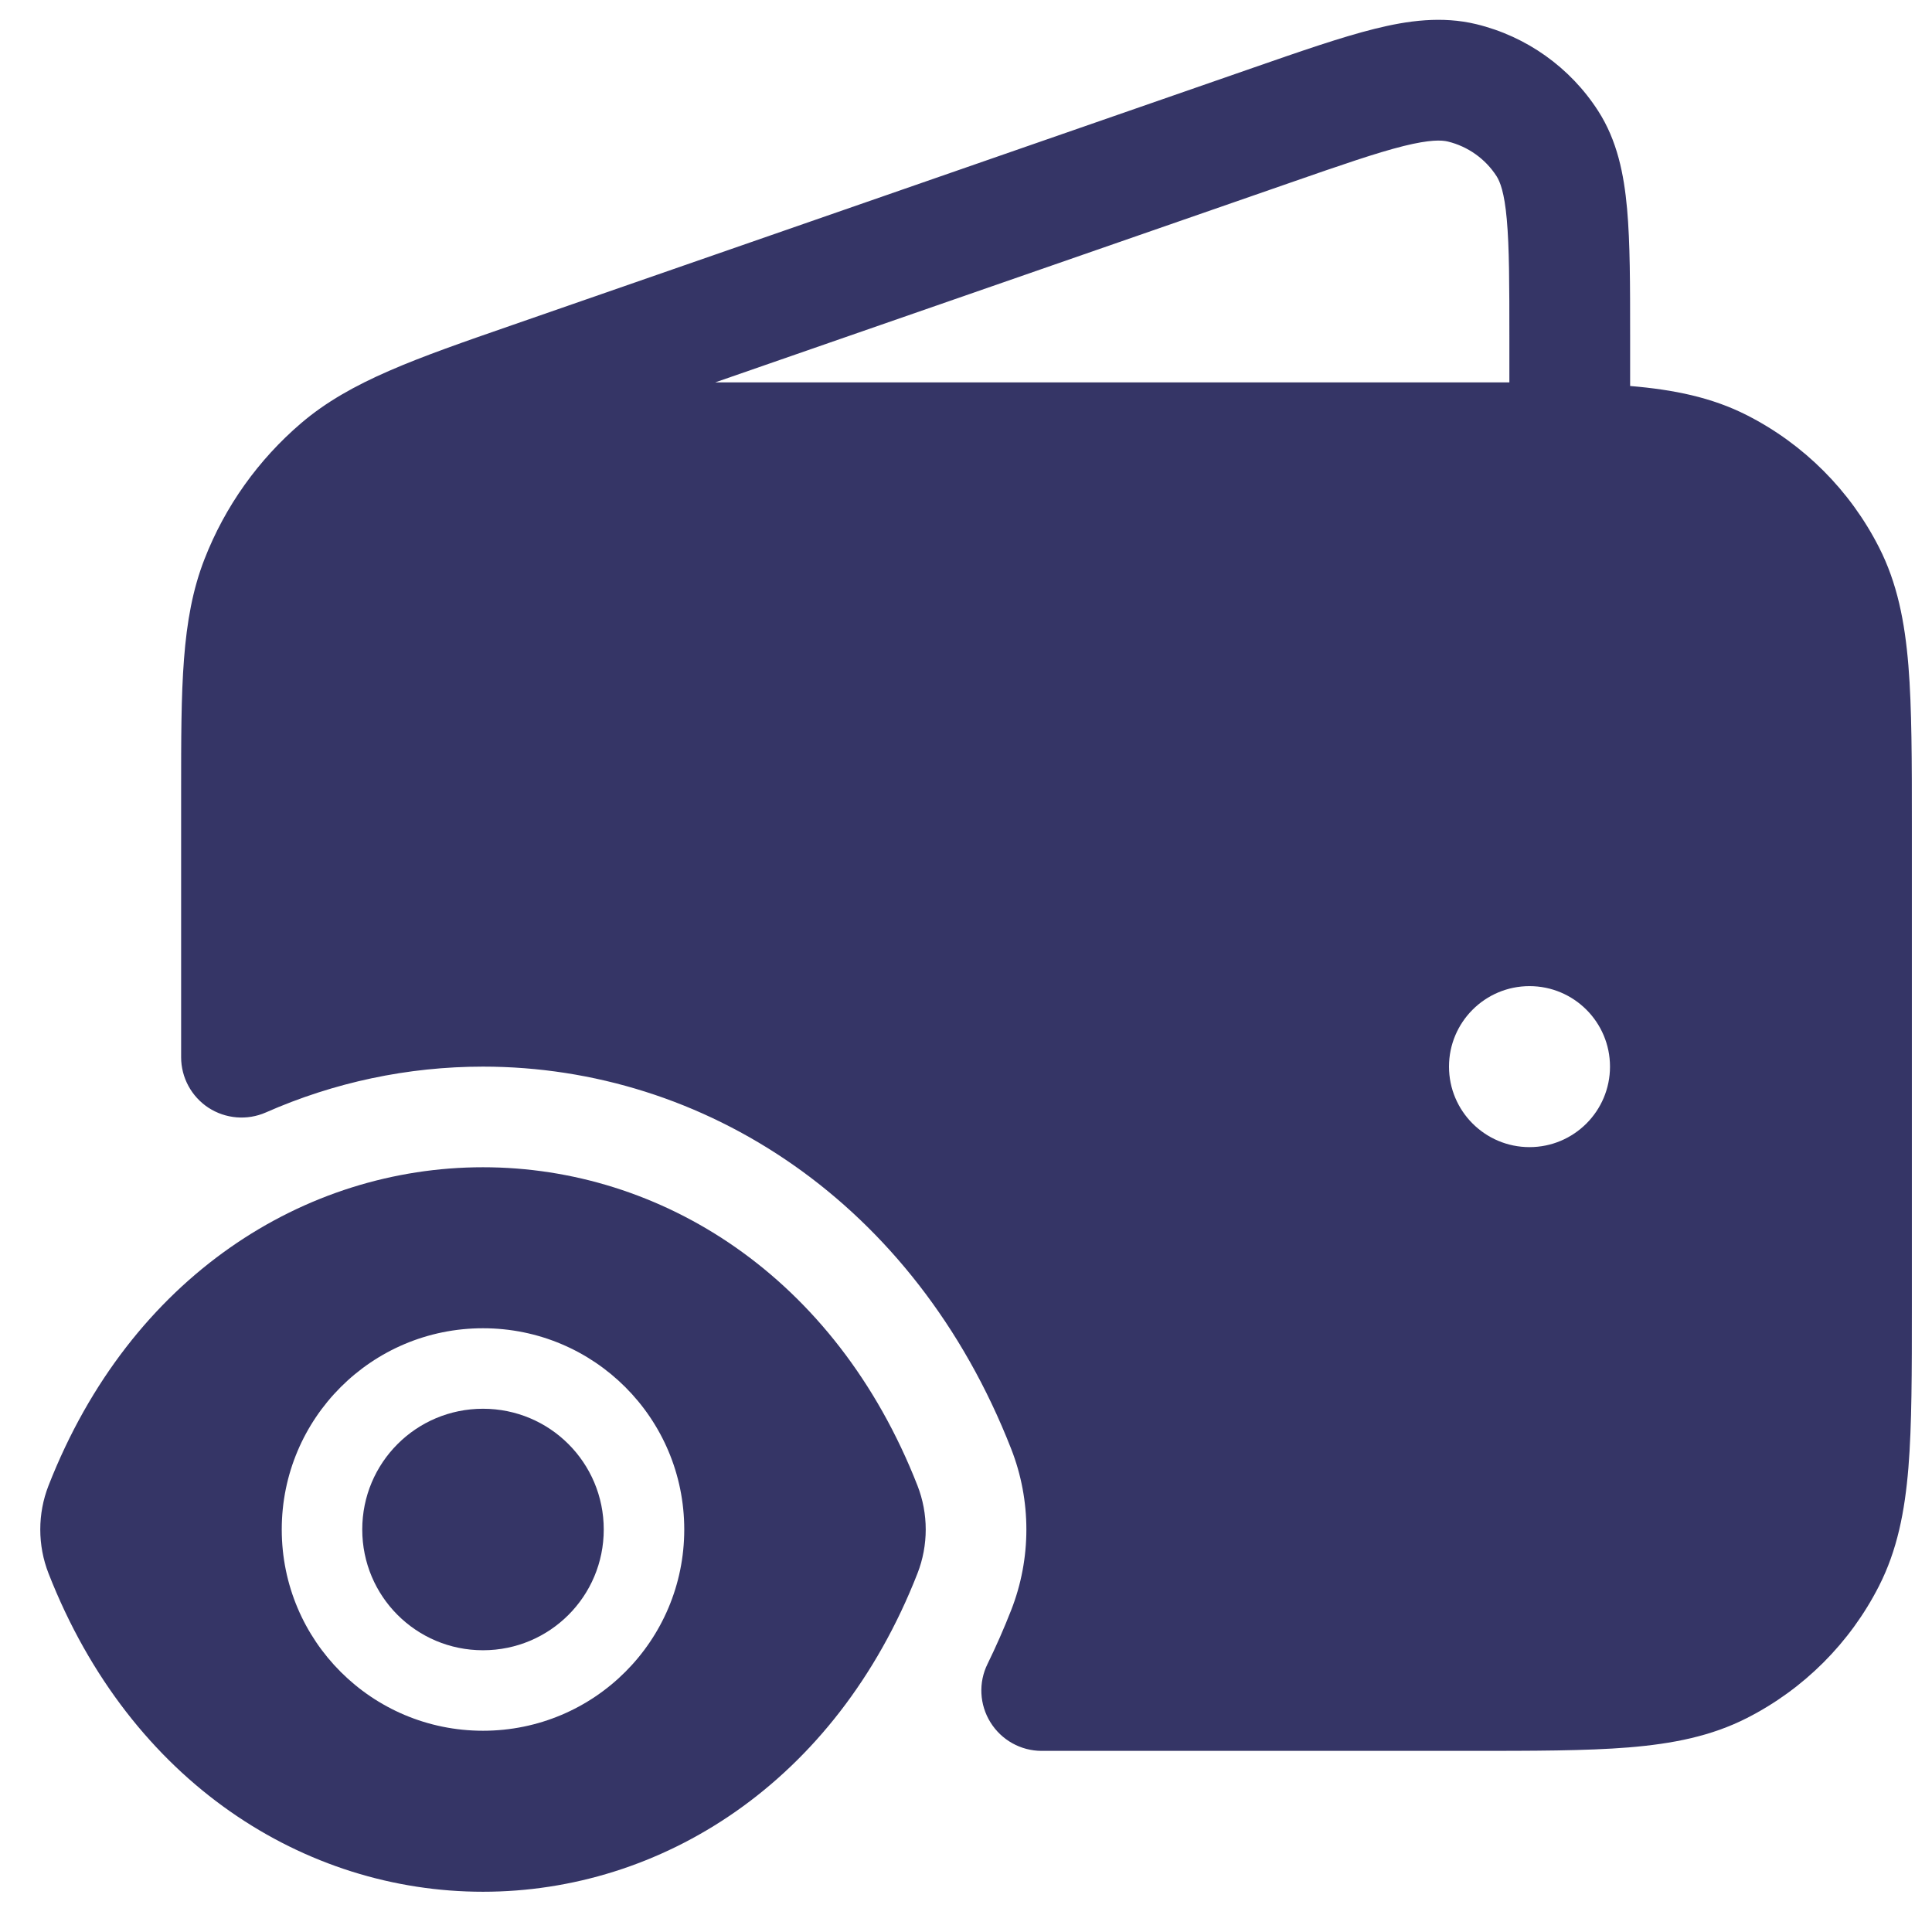 <svg width="24" height="24" viewBox="0 0 24 24" fill="none" xmlns="http://www.w3.org/2000/svg">
<g clip-path="url(#clip0_9001_297675)">
<path fill-rule="evenodd" clip-rule="evenodd" d="M2.25 9.983L2.25 9.992L2.25 13.133C2.25 13.386 2.378 13.622 2.59 13.761C2.803 13.899 3.071 13.921 3.303 13.819C4.151 13.445 5.066 13.25 6 13.25C8.744 13.25 11.362 14.934 12.561 17.998C12.813 18.641 12.813 19.359 12.561 20.002C12.471 20.232 12.373 20.454 12.268 20.669C12.153 20.901 12.167 21.176 12.304 21.396C12.441 21.616 12.681 21.75 12.94 21.75H18.232C19.045 21.75 19.701 21.75 20.232 21.707C20.778 21.662 21.258 21.568 21.703 21.341C22.408 20.982 22.982 20.408 23.341 19.703C23.568 19.258 23.662 18.778 23.707 18.232C23.75 17.701 23.75 17.045 23.75 16.232V10.268C23.75 9.455 23.75 8.799 23.707 8.269C23.662 7.722 23.568 7.242 23.341 6.798C22.982 6.092 22.408 5.518 21.703 5.159C21.263 4.935 20.789 4.84 20.25 4.795V4.171C20.25 3.538 20.25 3.012 20.212 2.592C20.173 2.161 20.089 1.745 19.853 1.378C19.505 0.837 18.962 0.451 18.338 0.3C17.914 0.198 17.492 0.254 17.073 0.359C16.664 0.461 16.167 0.633 15.569 0.841L6.37 4.036C5.158 4.456 4.354 4.735 3.745 5.253C3.209 5.71 2.794 6.292 2.539 6.949C2.249 7.694 2.25 8.545 2.25 9.828L2.25 9.983ZM17.436 1.814C17.1 1.898 16.668 2.047 16.027 2.27L8.885 4.75H18.232C18.412 4.75 18.585 4.75 18.75 4.75V4.206C18.75 3.529 18.749 3.071 18.718 2.727C18.688 2.386 18.633 2.255 18.591 2.189C18.452 1.973 18.235 1.819 17.985 1.758C17.909 1.74 17.767 1.732 17.436 1.814ZM19 12.25C18.448 12.25 18 12.698 18 13.25C18 13.802 18.448 14.25 19 14.25C19.552 14.25 20 13.802 20 13.25C20 12.698 19.552 12.25 19 12.25Z" fill="#353566"/>
<path d="M6 17.5C5.17 17.5 4.5 18.17 4.5 19C4.5 19.83 5.17 20.5 6 20.5C6.83 20.5 7.5 19.83 7.5 19C7.5 18.17 6.83 17.5 6 17.5Z" fill="#353566"/>
<path fill-rule="evenodd" clip-rule="evenodd" d="M6 14.5C8.207 14.5 10.377 15.847 11.397 18.454C11.534 18.804 11.534 19.196 11.397 19.546C10.377 22.153 8.207 23.5 6 23.5C3.793 23.5 1.623 22.153 0.603 19.546C0.466 19.196 0.466 18.804 0.603 18.454C1.623 15.847 3.793 14.5 6 14.5ZM6 16.5C4.618 16.5 3.5 17.618 3.5 19C3.5 20.382 4.618 21.5 6 21.5C7.382 21.5 8.5 20.382 8.5 19C8.5 17.618 7.382 16.5 6 16.5Z" fill="#353566"/>
</g>
<defs>
<clipPath id="clip0_9001_297675">
<rect width="24" height="24" fill="white"/>
</clipPath>
</defs>
</svg>

